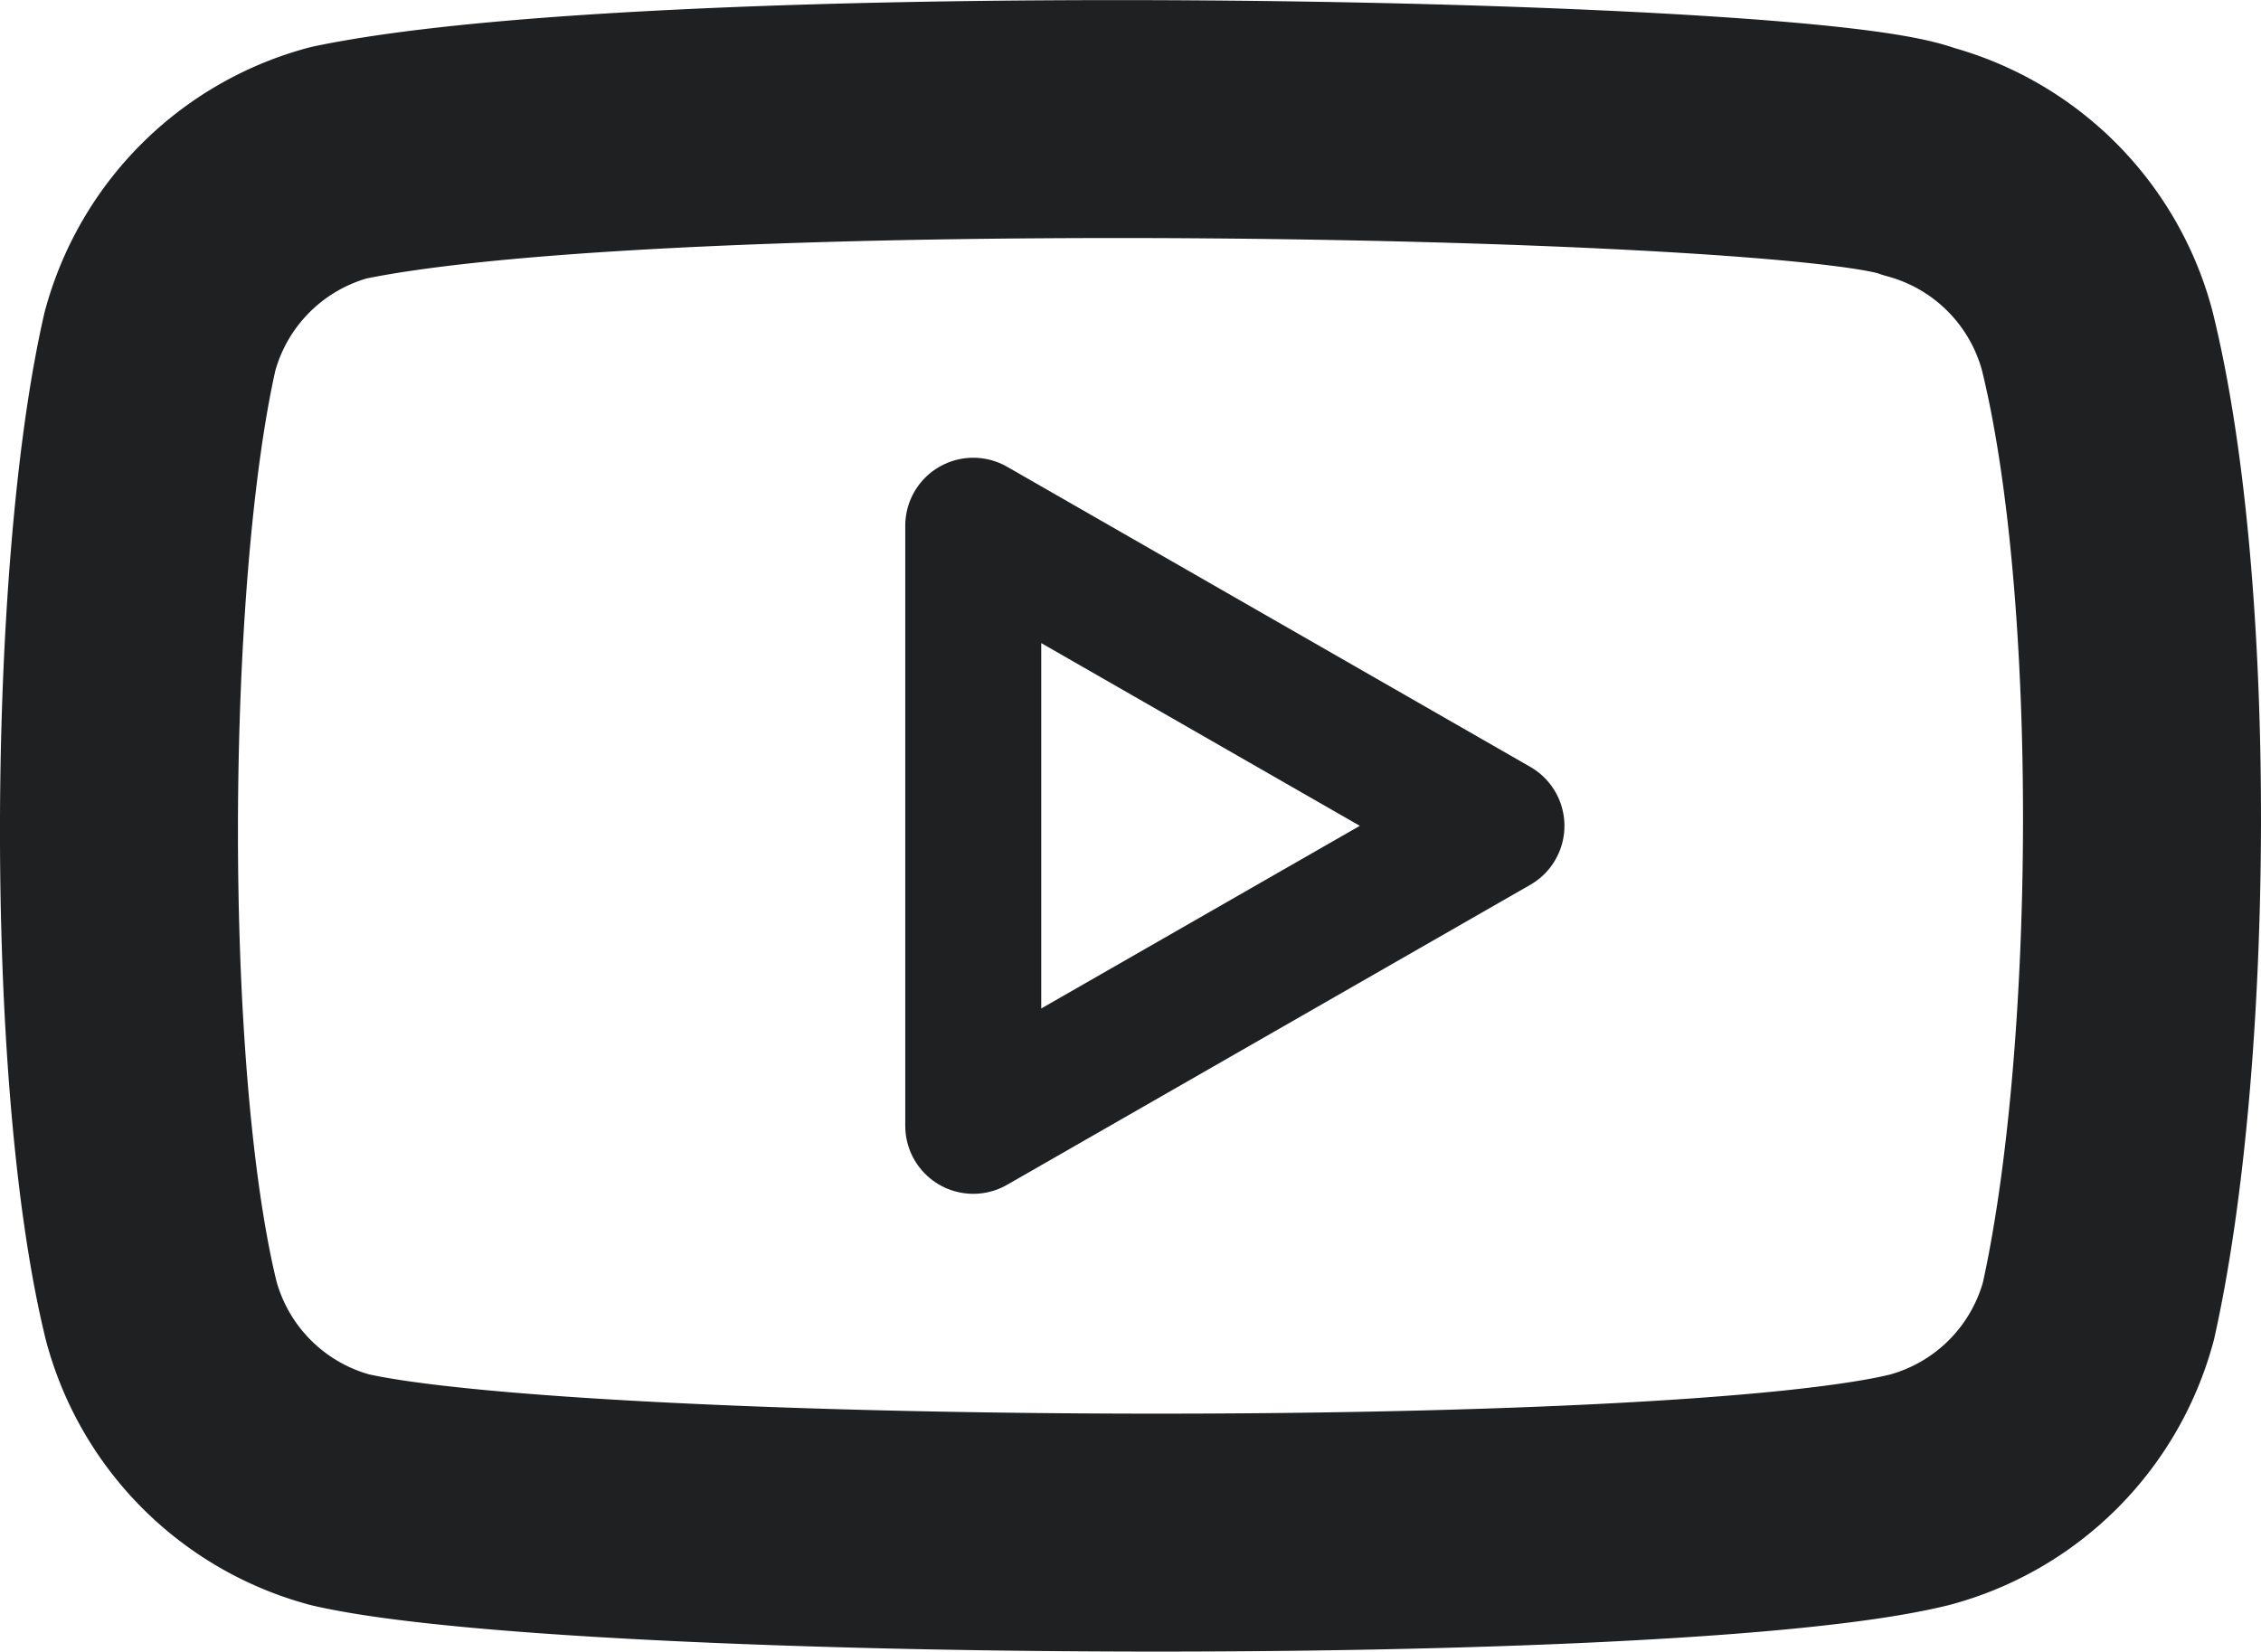 <svg xmlns="http://www.w3.org/2000/svg" width="66.507" height="48.591" viewBox="0 0 66.507 48.591">
  <g id="youtube" transform="translate(3.5 3.503)">
    <path id="Tracé_2" data-name="Tracé 2" d="M62.185,16.526A7.447,7.447,0,0,0,56.93,11.27c-3.442-1.33-36.793-1.982-46.469.037a7.447,7.447,0,0,0-5.256,5.257c-1.555,6.818-1.672,21.558.039,28.529A7.447,7.447,0,0,0,10.5,50.349c6.818,1.569,39.231,1.79,46.469,0a7.447,7.447,0,0,0,5.256-5.256C63.881,37.666,64,23.839,62.185,16.526Z" transform="translate(-4 -10.022)" fill="none" stroke="#1e2022" stroke-linecap="round" stroke-linejoin="round" stroke-width="7"/>
    <path id="Tracé_3" data-name="Tracé 3" d="M35.51,26.83,20.12,18V35.656Z" transform="translate(5.008 -6.036)" fill="none" stroke="#1e2022" stroke-linecap="round" stroke-linejoin="round" stroke-width="4"/>
  </g>
</svg>
